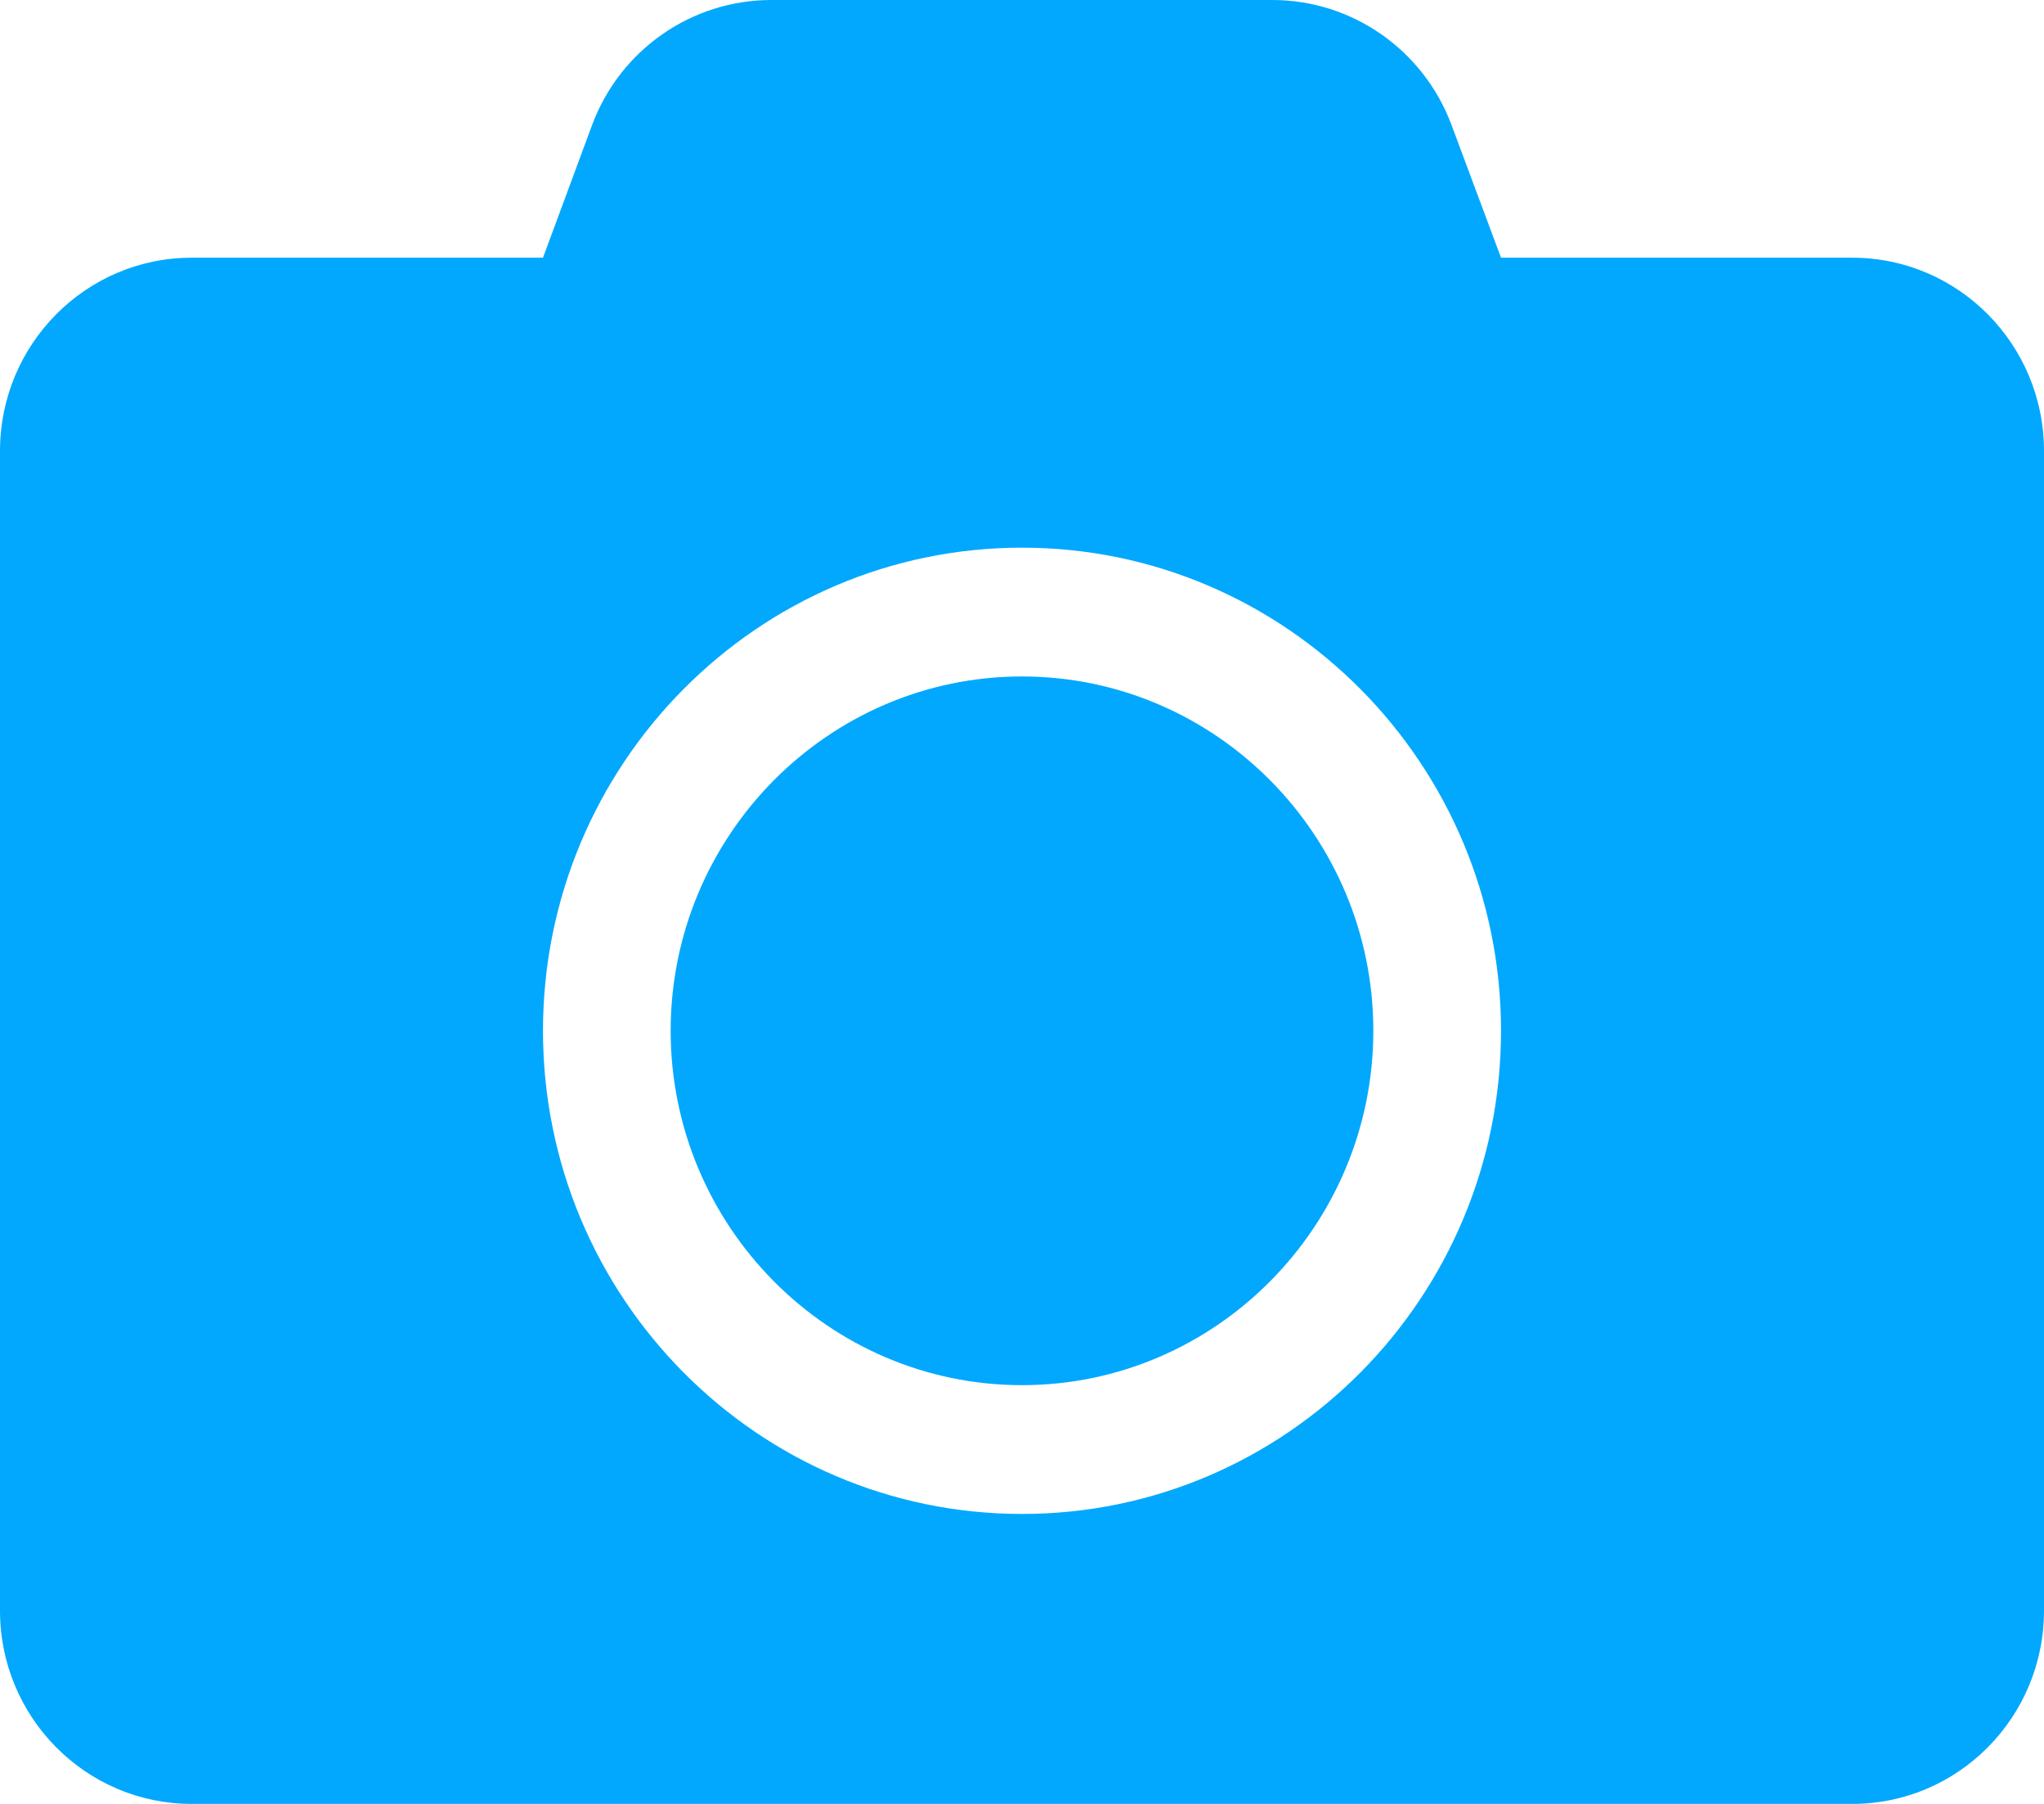 <svg preserveAspectRatio="none" width="17" height="15" viewBox="0 0 17 15" fill="none" xmlns="http://www.w3.org/2000/svg">
<path d="M17 3.75V13.393C17 14.28 16.286 15 15.406 15H1.594C0.714 15 0 14.28 0 13.393V3.75C0 2.863 0.714 2.143 1.594 2.143H4.516L4.924 1.041C5.156 0.415 5.751 0 6.415 0H10.582C11.246 0 11.84 0.415 12.073 1.041L12.484 2.143H15.406C16.286 2.143 17 2.863 17 3.75ZM12.484 8.571C12.484 6.355 10.698 4.554 8.5 4.554C6.302 4.554 4.516 6.355 4.516 8.571C4.516 10.788 6.302 12.589 8.5 12.589C10.698 12.589 12.484 10.788 12.484 8.571ZM11.422 8.571C11.422 10.195 10.11 11.518 8.5 11.518C6.89 11.518 5.578 10.195 5.578 8.571C5.578 6.948 6.89 5.625 8.5 5.625C10.11 5.625 11.422 6.948 11.422 8.571Z" fill="#01A8FE"/>
</svg>
